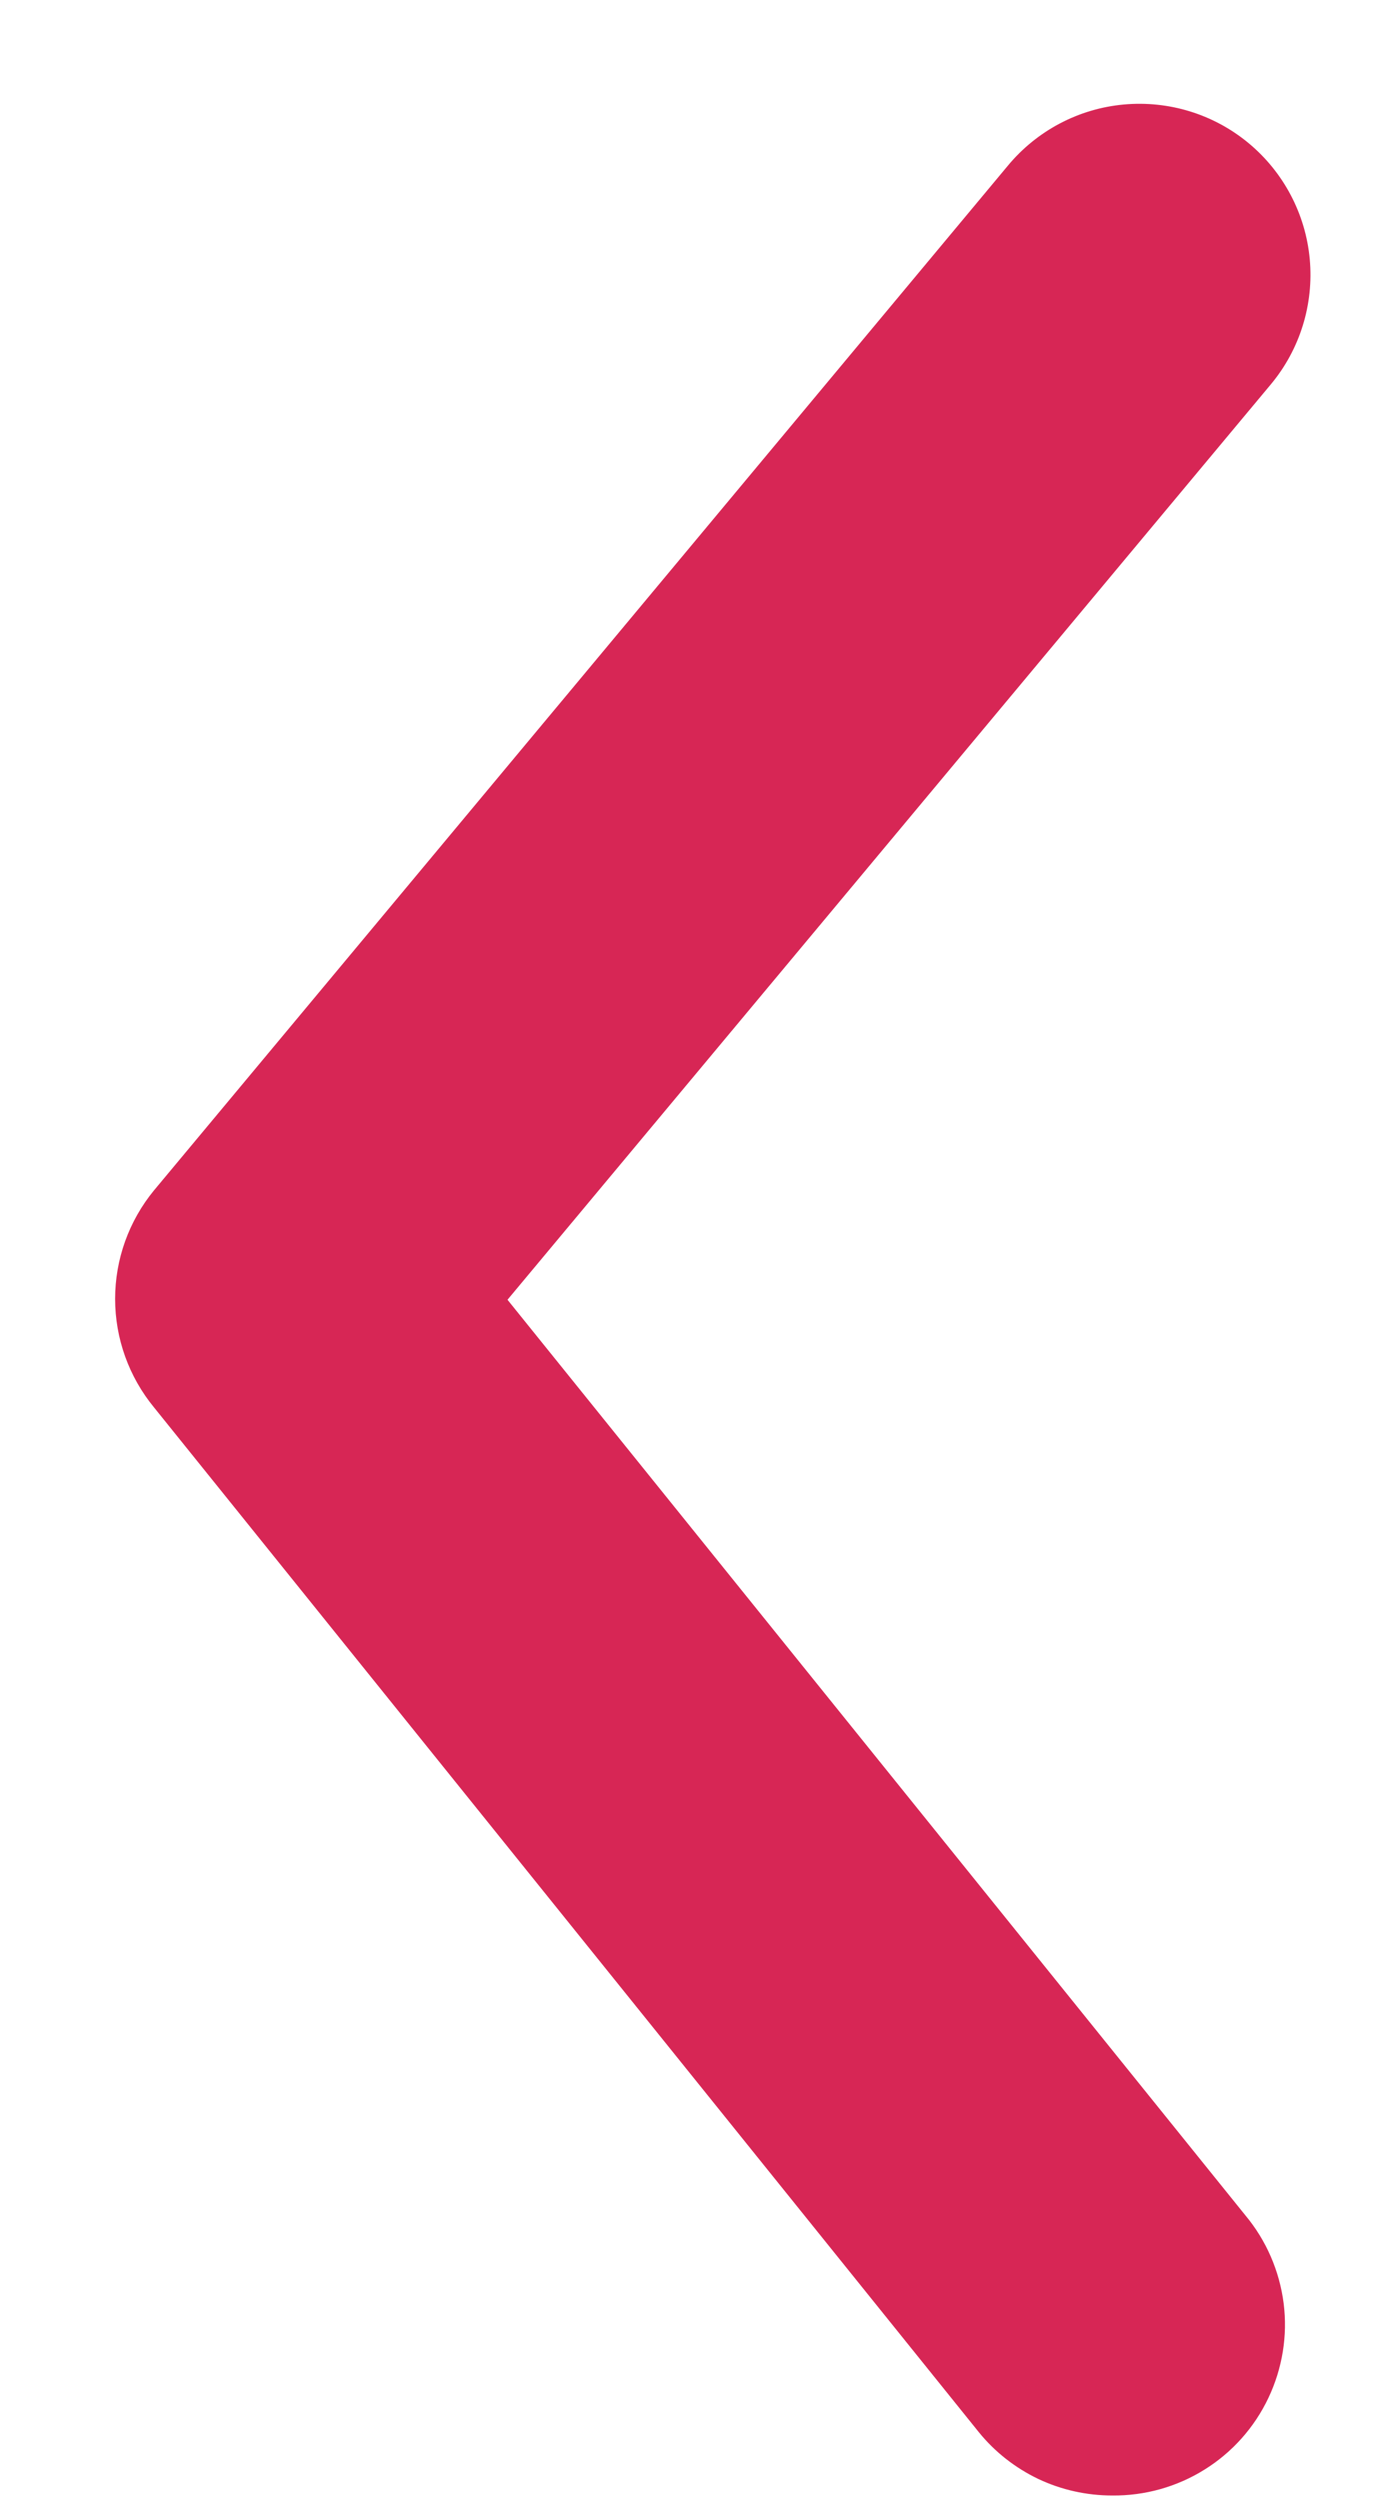 <svg width="11" height="20" viewBox="0 0 11 20" fill="none" xmlns="http://www.w3.org/2000/svg">
<path d="M8.897 19.962C8.693 19.962 8.491 19.917 8.307 19.83C8.123 19.742 7.96 19.615 7.831 19.456L1.232 11.258C1.031 11.013 0.921 10.707 0.921 10.39C0.921 10.073 1.031 9.767 1.232 9.522L8.064 1.324C8.296 1.045 8.629 0.869 8.99 0.836C9.352 0.803 9.711 0.914 9.99 1.146C10.269 1.378 10.445 1.712 10.478 2.073C10.511 2.434 10.4 2.794 10.168 3.073L4.06 10.397L9.963 17.721C10.13 17.921 10.236 18.166 10.269 18.424C10.302 18.683 10.259 18.946 10.147 19.182C10.035 19.418 9.858 19.617 9.636 19.755C9.415 19.893 9.158 19.965 8.897 19.962Z" fill="#D72655"/>
</svg>
